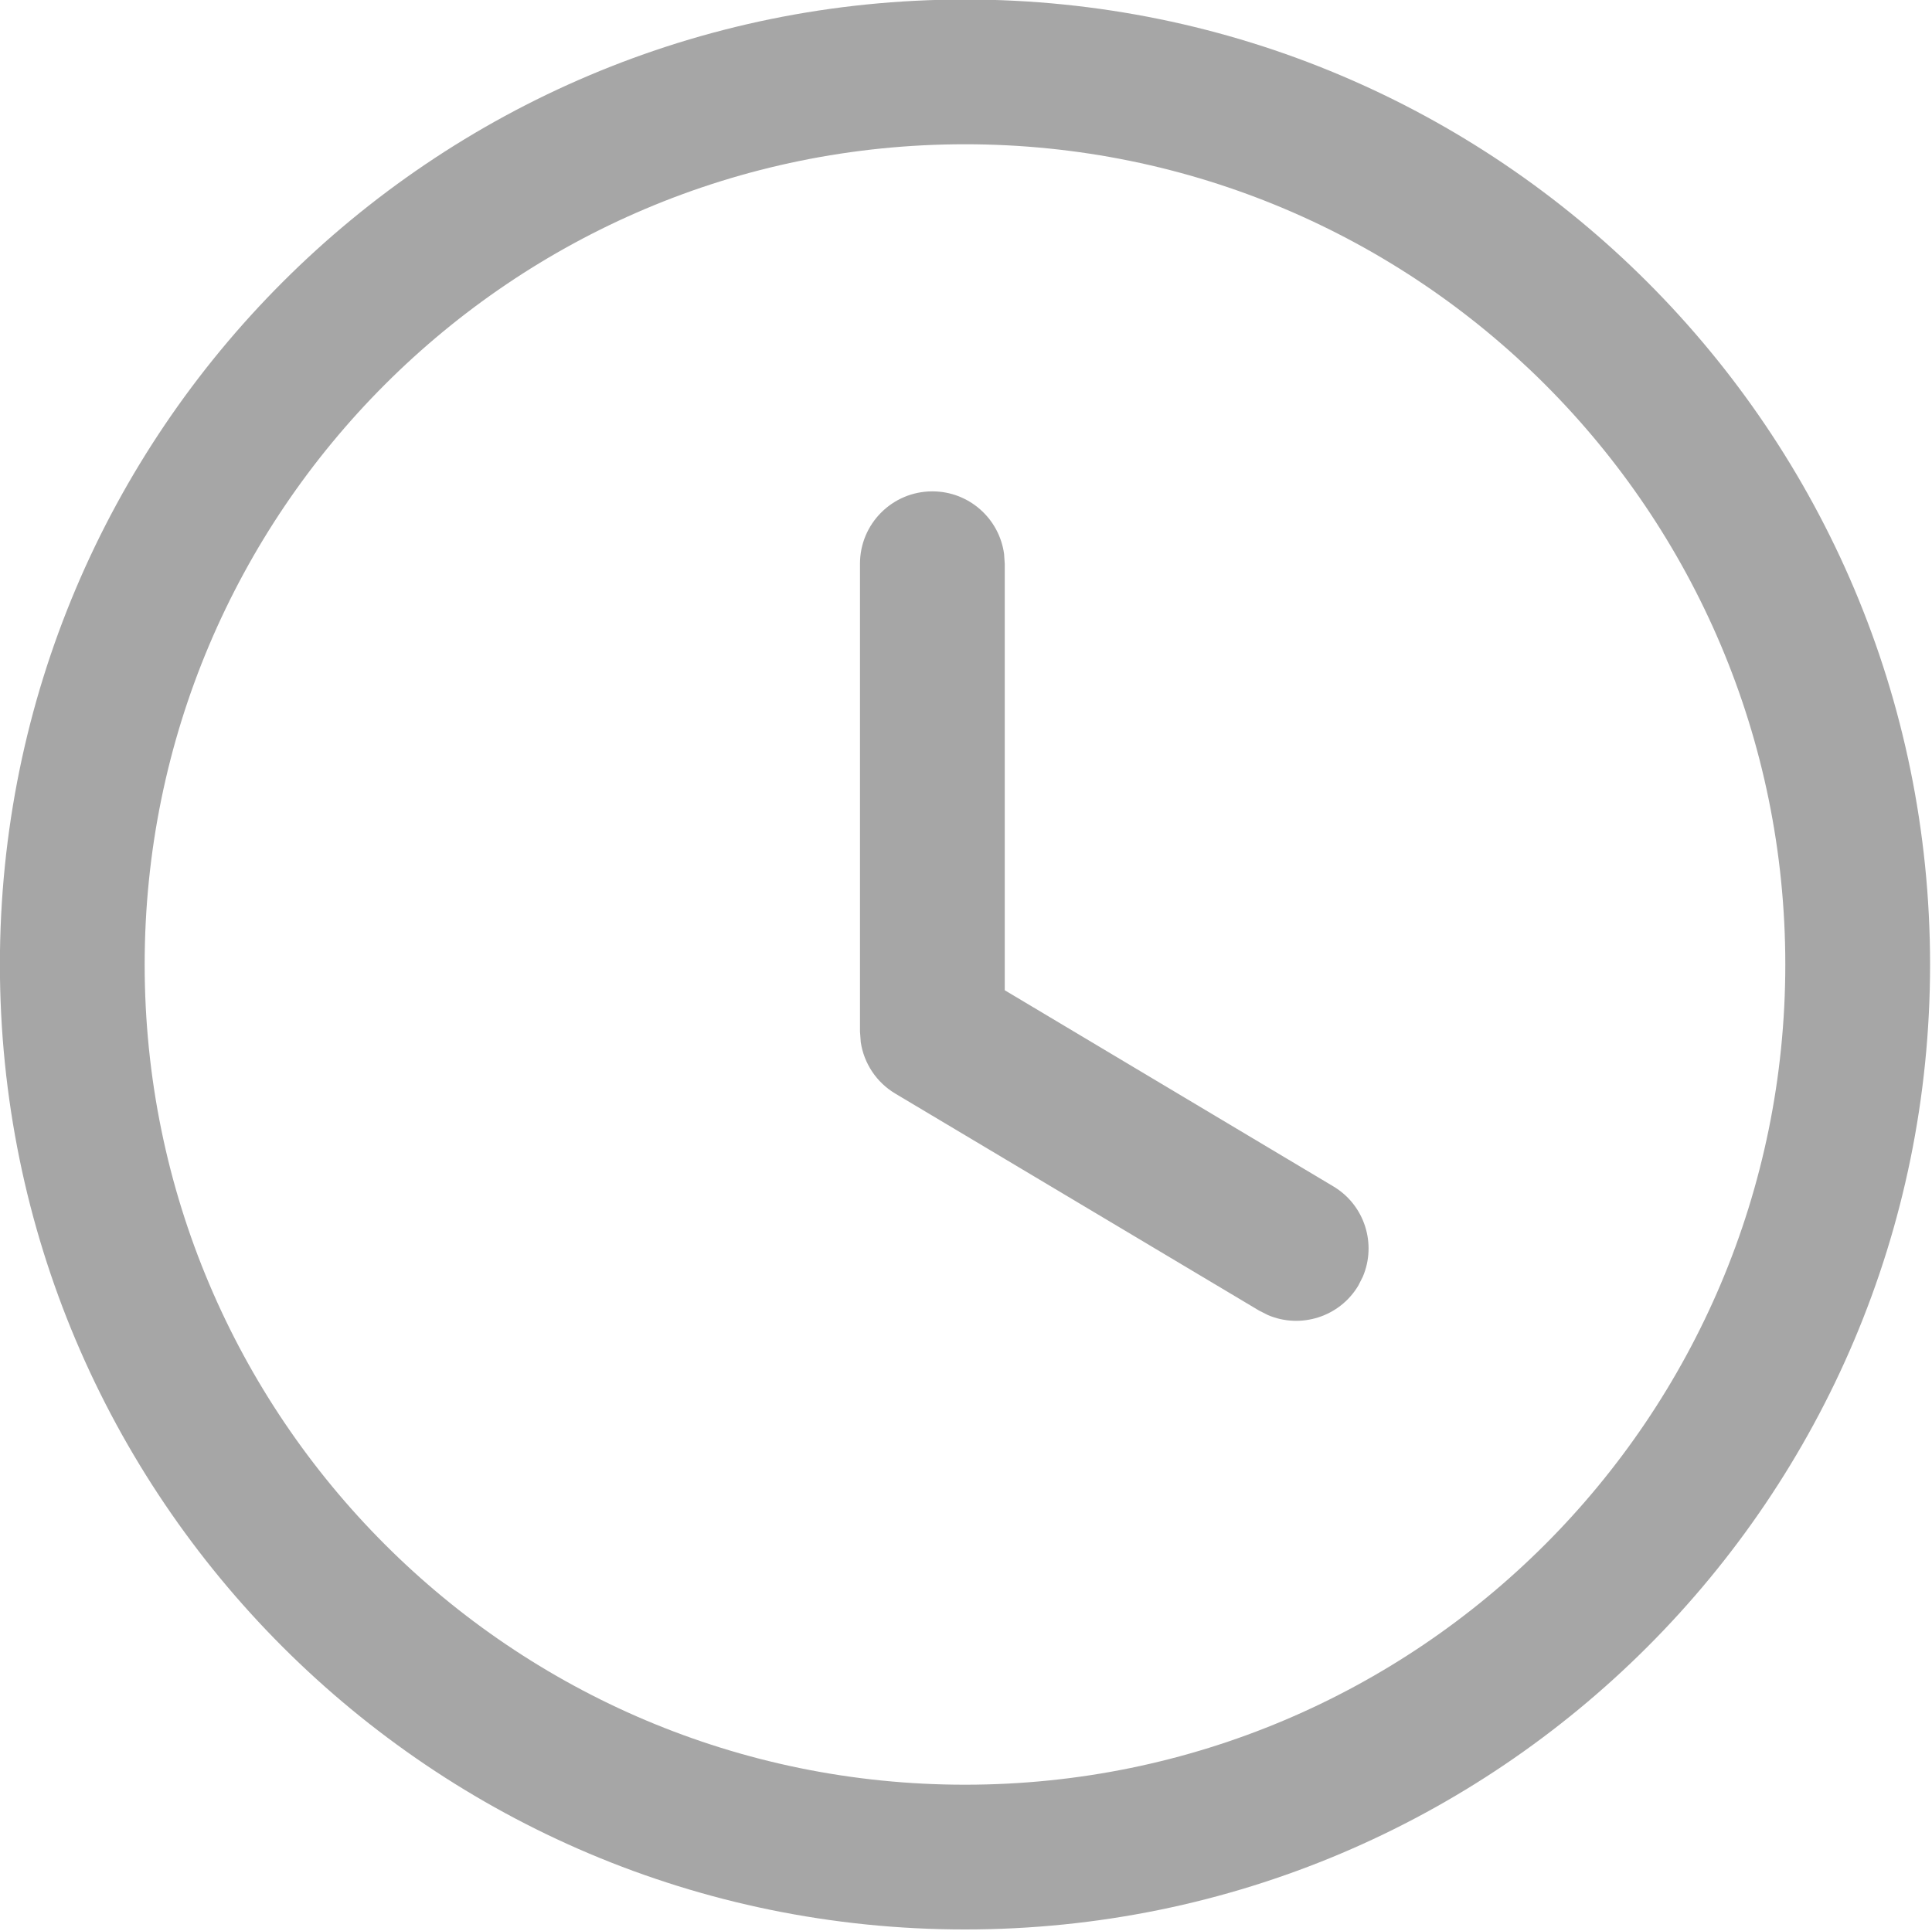 <?xml version="1.0" encoding="utf-8"?>
<svg viewBox="0 0 20.019 20.009" xmlns="http://www.w3.org/2000/svg">
  <path fill-rule="evenodd" clip-rule="evenodd" d="M 9.999 -0.005 C 4.476 -0.005 -0.001 4.472 -0.001 9.995 C -0.001 15.518 4.476 19.995 9.999 19.995 C 15.523 19.995 19.999 15.518 19.999 9.995 C 19.999 4.472 15.523 -0.005 9.999 -0.005 Z M 9.999 1.495 C 14.694 1.495 18.499 5.3 18.499 9.995 C 18.499 14.69 14.694 18.495 9.999 18.495 C 5.305 18.495 1.499 14.69 1.499 9.995 C 1.499 5.3 5.305 1.495 9.999 1.495 Z M 10.404 5.74 C 10.354 5.374 10.041 5.092 9.661 5.092 C 9.247 5.092 8.911 5.427 8.911 5.842 L 8.911 10.689 L 8.919 10.8 C 8.952 11.02 9.082 11.217 9.277 11.333 L 13.047 13.582 L 13.138 13.628 C 13.477 13.773 13.881 13.648 14.075 13.322 L 14.121 13.231 C 14.266 12.891 14.141 12.488 13.815 12.294 L 10.411 10.262 L 10.411 5.842 L 10.404 5.74 Z" fill="#A6A6A6"/>
</svg>